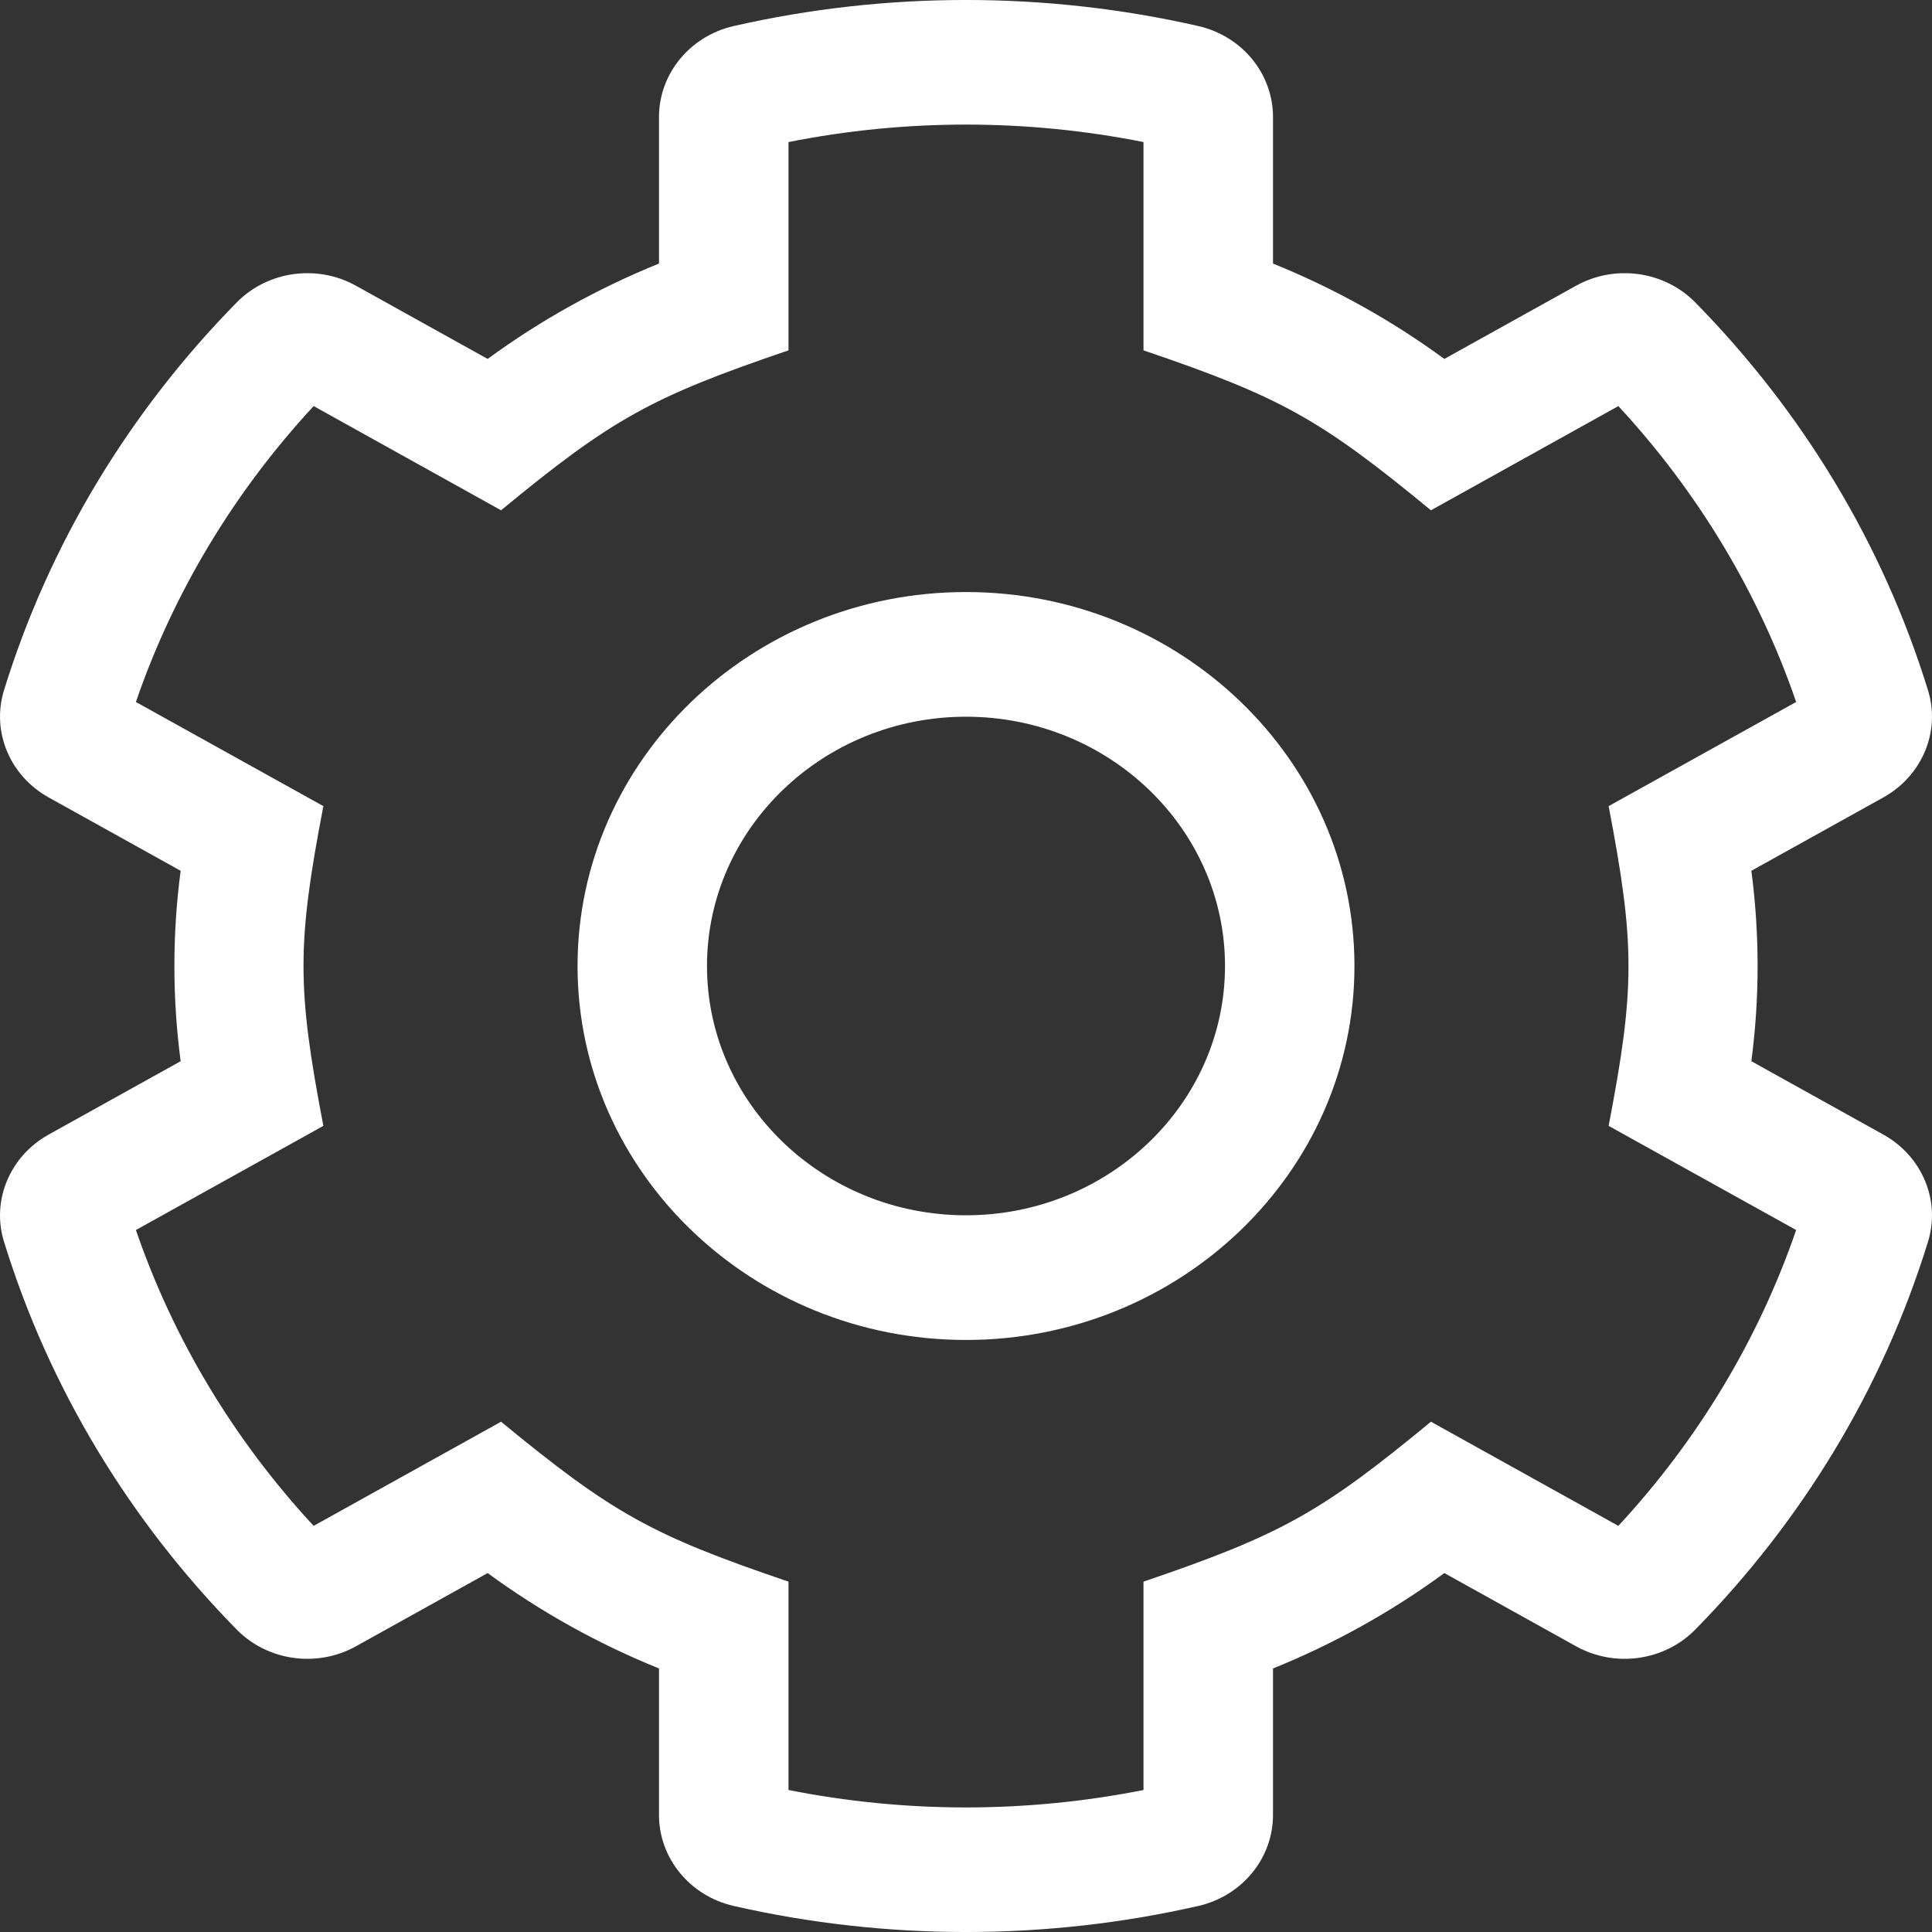<svg width="32" height="32" viewBox="0 0 32 32" fill="none" xmlns="http://www.w3.org/2000/svg">
<rect x="0" y="0" width="32" height="32" fill="#333333" stroke="none"/>
<path d="M31.194 18.792L29.008 17.577C29.146 16.53 29.146 15.47 29.008 14.423L31.194 13.208C31.836 12.851 32.145 12.117 31.934 11.434C31.183 8.998 29.845 6.806 28.078 5.008C27.566 4.488 26.75 4.374 26.105 4.732L23.923 5.945C23.05 5.305 22.096 4.775 21.085 4.365V1.939C21.085 1.221 20.572 0.596 19.846 0.431C17.323 -0.144 14.677 -0.144 12.154 0.431C11.428 0.596 10.915 1.221 10.915 1.939V4.365C9.904 4.775 8.95 5.305 8.077 5.945L5.895 4.732C5.25 4.374 4.434 4.488 3.922 5.008C2.155 6.806 0.817 8.998 0.066 11.434C-0.145 12.117 0.164 12.851 0.806 13.208L2.992 14.423C2.854 15.47 2.854 16.53 2.992 17.577L0.806 18.792C0.164 19.149 -0.145 19.883 0.066 20.566C0.817 23.002 2.155 25.194 3.922 26.992C4.434 27.512 5.25 27.626 5.895 27.268L8.077 26.055C8.95 26.695 9.904 27.226 10.915 27.635V30.061C10.915 30.779 11.428 31.404 12.154 31.569C14.677 32.144 17.323 32.144 19.846 31.569C20.572 31.404 21.085 30.779 21.085 30.061V27.635C22.096 27.226 23.05 26.695 23.923 26.055L26.105 27.268C26.75 27.626 27.566 27.512 28.078 26.992C29.845 25.194 31.183 23.002 31.934 20.566C32.145 19.883 31.836 19.149 31.194 18.792ZM26.805 25.273L23.701 23.548C21.893 25.037 21.251 25.411 18.94 26.197V29.648C17 30.033 14.999 30.033 13.06 29.648V26.197C10.806 25.431 10.154 25.075 8.299 23.548L5.195 25.273C3.874 23.848 2.87 22.177 2.251 20.373L5.356 18.648C4.918 16.363 4.917 15.638 5.356 13.352L2.251 11.627C2.87 9.823 3.874 8.152 5.195 6.726L8.299 8.452C10.133 6.94 10.783 6.577 13.06 5.803V2.353C14.999 1.967 17.001 1.967 18.94 2.353V5.803C21.218 6.577 21.867 6.941 23.701 8.452L26.805 6.726C28.126 8.152 29.13 9.823 29.75 11.627L26.644 13.352C27.082 15.638 27.083 16.362 26.644 18.648L29.75 20.373C29.13 22.177 28.126 23.848 26.805 25.273ZM16 9.806C12.452 9.806 9.566 12.585 9.566 16C9.566 19.415 12.452 22.194 16 22.194C19.548 22.194 22.434 19.415 22.434 16C22.434 12.585 19.548 9.806 16 9.806ZM16 20.129C13.635 20.129 11.71 18.277 11.71 16C11.71 13.723 13.635 11.871 16 11.871C18.365 11.871 20.29 13.723 20.29 16C20.29 18.277 18.365 20.129 16 20.129Z" fill="white"/>
</svg>
